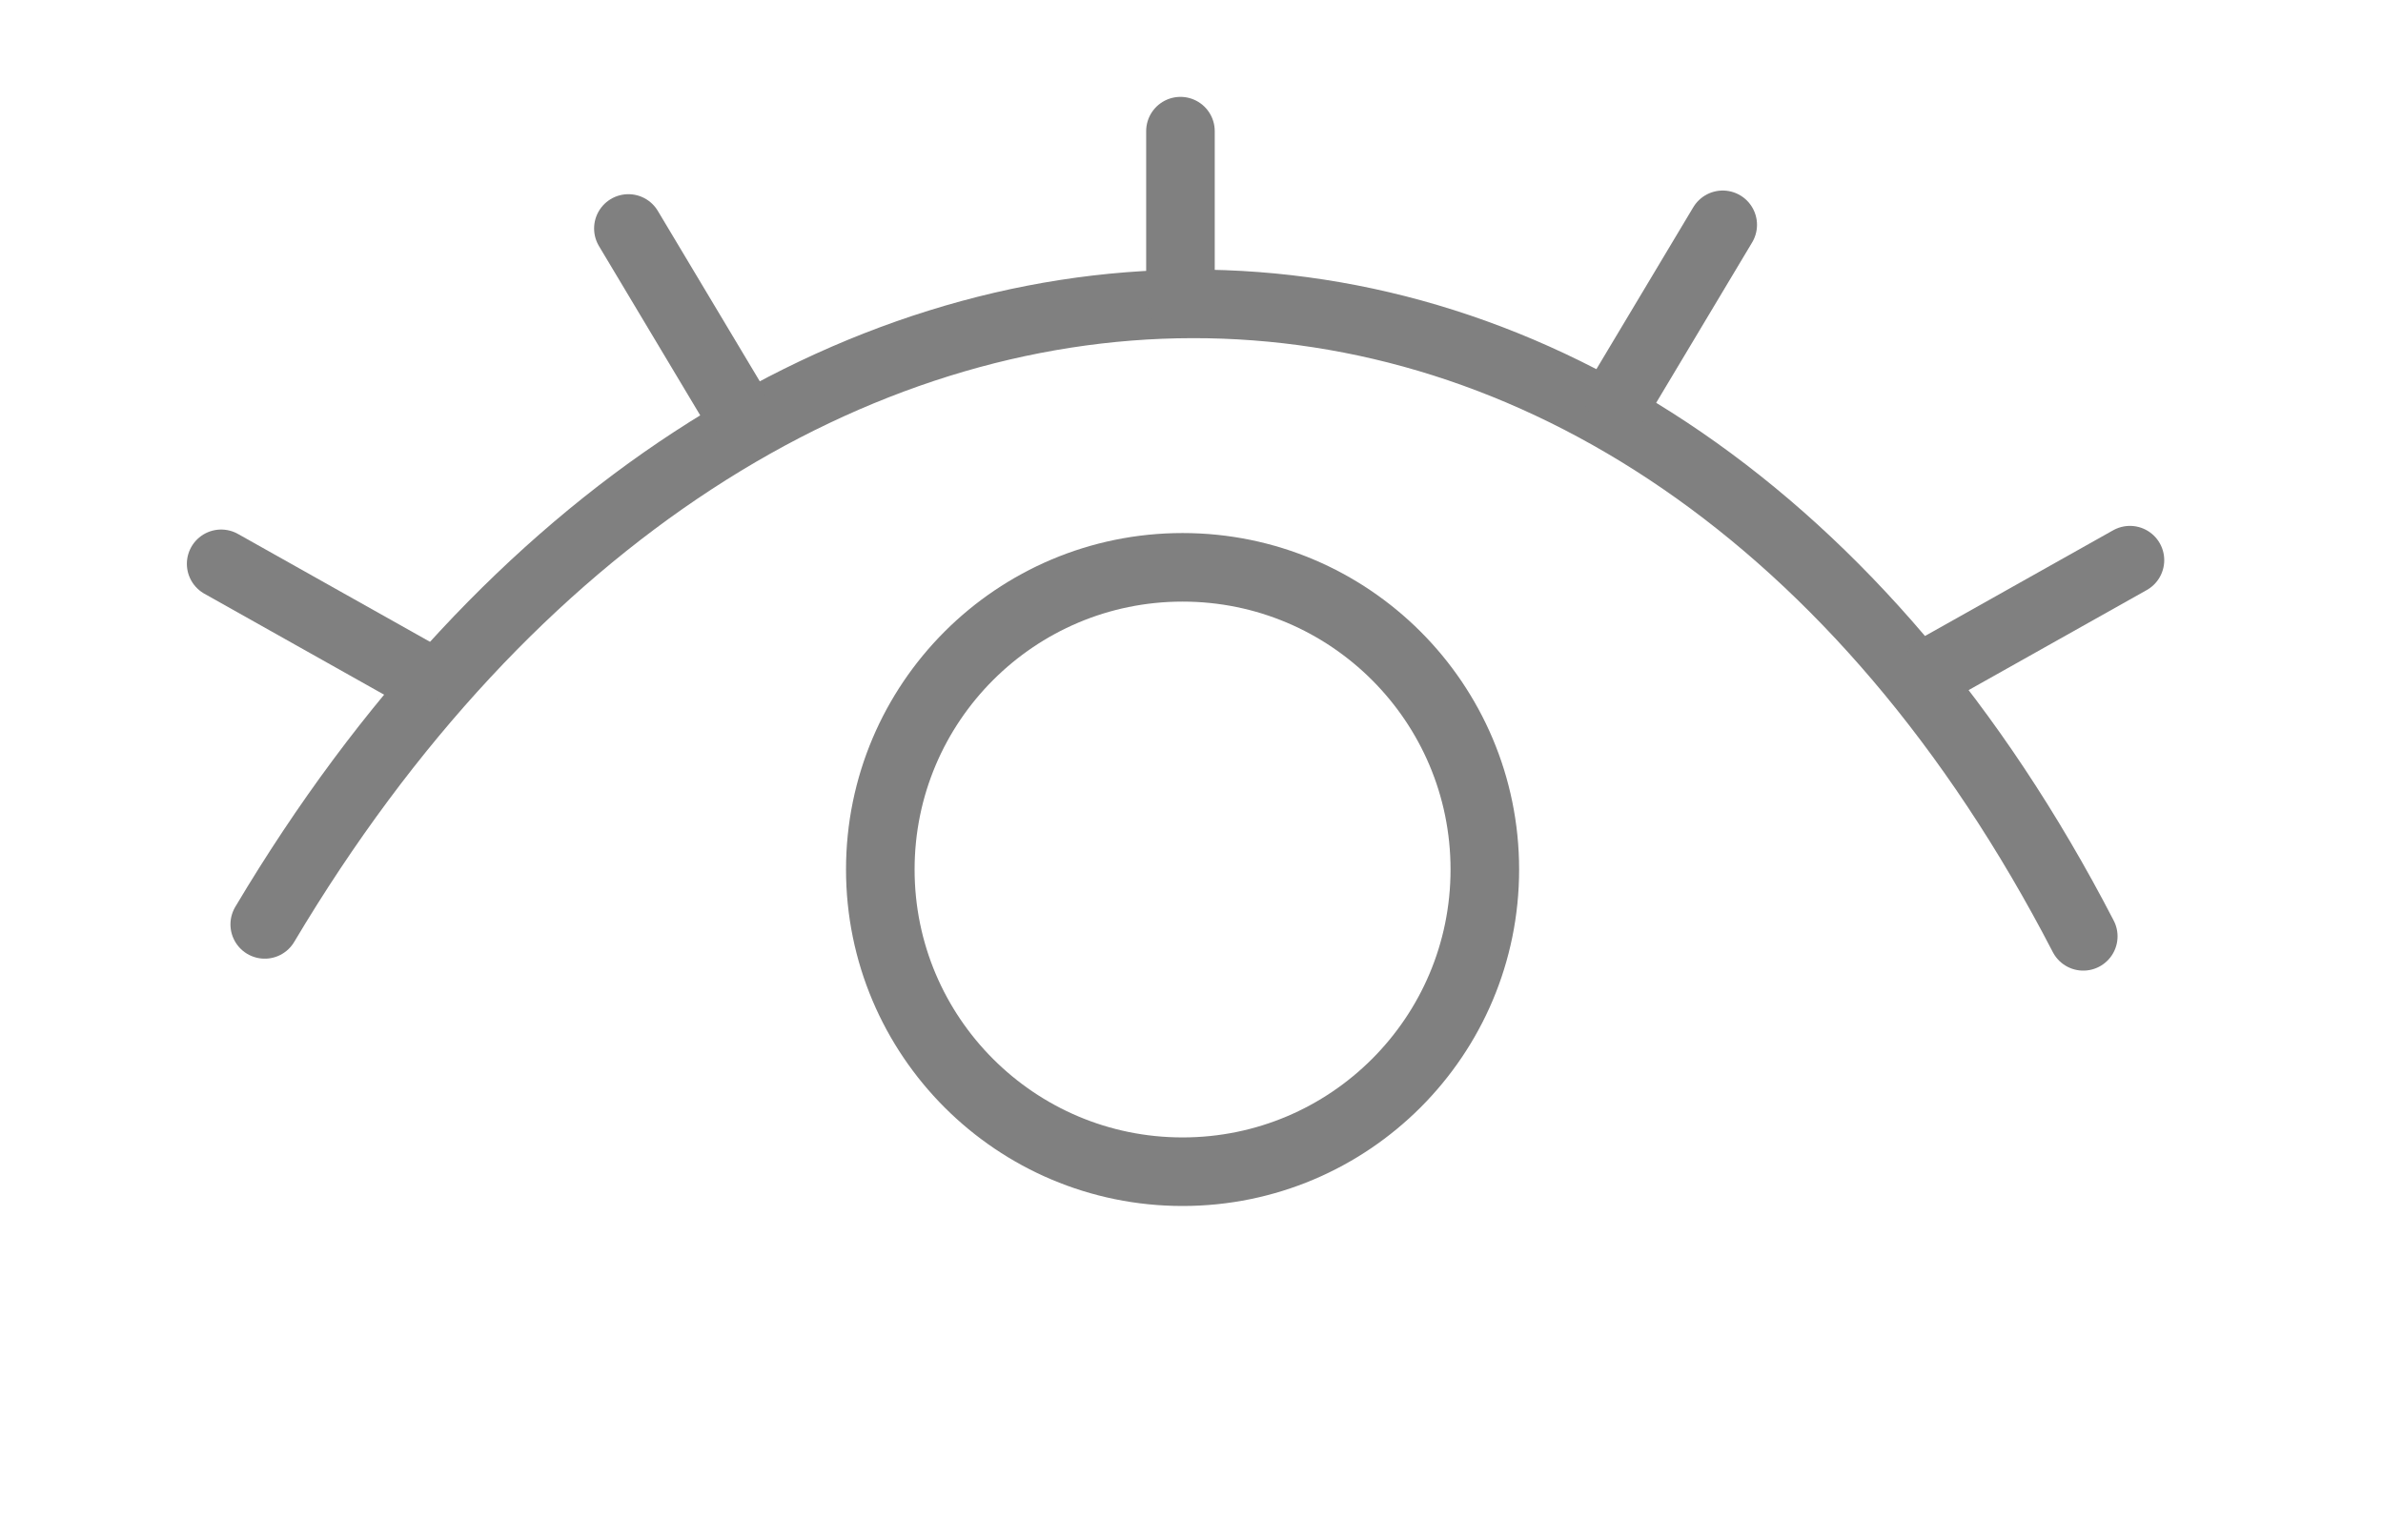 <?xml version="1.0" encoding="UTF-8" standalone="no"?>
<!-- Created with Inkscape (http://www.inkscape.org/) -->

<svg
   width="82.182mm"
   height="53.123mm"
   viewBox="0 0 82.182 53.123"
   version="1.1"
   id="svg5"
   inkscape:version="1.3.1 (9b9bdc1480, 2023-11-25, custom)"
   sodipodi:docname="event-show.svg"
   xmlns:inkscape="http://www.inkscape.org/namespaces/inkscape"
   xmlns:sodipodi="http://sodipodi.sourceforge.net/DTD/sodipodi-0.dtd"
   xmlns="http://www.w3.org/2000/svg"
   xmlns:svg="http://www.w3.org/2000/svg">
  <sodipodi:namedview
     id="namedview7"
     pagecolor="#ffffff"
     bordercolor="#666666"
     borderopacity="1.0"
     inkscape:pageshadow="2"
     inkscape:pageopacity="0.0"
     inkscape:pagecheckerboard="0"
     inkscape:document-units="mm"
     showgrid="false"
     inkscape:zoom="2.8792368"
     inkscape:cx="110.79325"
     inkscape:cy="133.19502"
     inkscape:window-width="2256"
     inkscape:window-height="1427"
     inkscape:window-x="0"
     inkscape:window-y="40"
     inkscape:window-maximized="1"
     inkscape:current-layer="layer1"
     inkscape:showpageshadow="2"
     inkscape:deskcolor="#d1d1d1"
     showguides="true">
    <sodipodi:guide
       position="96.064,142.897"
       orientation="0,-1"
       id="guide2"
       inkscape:locked="false" />
    <sodipodi:guide
       position="54.493,29.139"
       orientation="0,-1"
       id="guide7"
       inkscape:locked="false" />
  </sodipodi:namedview>
  <defs
     id="defs2" />
  <g
     inkscape:label="Layer 1"
     inkscape:groupmode="layer"
     id="layer1"
     transform="translate(-62.811,-77.402)">
    <path
       style="fill:#808080;fill-opacity:1;stroke:#808080;stroke-width:0.645;stroke-miterlimit:4;stroke-dasharray:none;stroke-opacity:1"
       d="m -40.143,143.383 c -1.135,-0.323 -2.344,-1.266 -2.852,-2.225 -0.227,-0.429 -0.865,-2.755 -1.418,-5.169 l -1.005,-4.389 -2.056,-1.099 c -1.131,-0.604 -2.716,-1.562 -3.523,-2.128 l -1.466,-1.03 -4.486,1.48 c -4.927,1.625 -5.747,1.695 -7.623,0.647 -1.126,-0.629 -1.775,-1.538 -4.554,-6.38 -3.891,-6.779 -3.822,-7.258 1.766,-12.335 l 3.444,-3.129 -0.024,-4.066 -0.024,-4.066 -1.927,-1.716 c -7.112,-6.335 -7.216,-6.732 -3.475,-13.287 3.202,-5.61 3.55,-6.107 4.776,-6.825 1.737,-1.018 3.069,-0.896 7.985,0.73 l 4.141,1.37 1.833,-1.224 c 1.008,-0.673 2.577,-1.574 3.486,-2.002 1.88,-0.884 1.598,-0.294 2.873,-6.021 0.888,-3.989 1.342,-5.075 2.483,-5.936 1.281,-0.967 2.414,-1.133 7.761,-1.134 5.742,-0.002 6.969,0.226 8.19,1.516 1.129,1.193 1.262,1.56 2.273,6.321 0.512,2.412 0.97,4.42 1.017,4.462 0.047,0.043 0.895,0.483 1.885,0.978 0.989,0.495 2.526,1.383 3.414,1.972 l 1.615,1.072 4.145,-1.373 c 4.816,-1.595 6.22,-1.737 7.885,-0.802 1.204,0.676 1.928,1.699 4.886,6.894 3.579,6.286 3.475,6.897 -2.017,11.934 l -3.39,3.108 -0.024,4.046 -0.024,4.046 3.444,3.129 c 5.512,5.009 5.615,5.614 2.031,11.89 -3.613,6.325 -4.343,7.125 -6.837,7.494 -0.967,0.143 -1.728,-0.035 -5.603,-1.314 l -4.484,-1.479 -1.834,1.202 c -1.009,0.661 -2.593,1.619 -3.521,2.128 l -1.687,0.926 -0.91,4.299 c -0.988,4.666 -1.13,5.059 -2.261,6.254 -1.235,1.305 -2.436,1.52 -8.312,1.495 -2.826,-0.012 -5.521,-0.131 -5.991,-0.265 z m 11.773,-2.48 c 0.432,-0.18 0.927,-0.499 1.1,-0.708 0.173,-0.209 0.799,-2.642 1.39,-5.407 0.591,-2.765 1.142,-5.134 1.223,-5.266 0.081,-0.132 0.296,-0.239 0.477,-0.239 0.953,0 5.147,-2.339 7.445,-4.153 l 0.61,-0.481 4.633,1.484 c 5.51,1.764 6.183,1.842 7.169,0.83 0.779,-0.801 5.262,-8.669 5.516,-9.682 0.284,-1.132 -0.53,-2.162 -4.227,-5.346 l -3.581,-3.085 0.027,-5.288 0.027,-5.288 3.794,-3.393 c 4.279,-3.826 4.485,-4.165 3.584,-5.899 -2.033,-3.914 -4.768,-8.541 -5.29,-8.952 -0.342,-0.269 -0.986,-0.49 -1.431,-0.49 -0.445,0 -2.871,0.658 -5.393,1.461 -2.521,0.804 -4.684,1.462 -4.806,1.463 -0.122,9.22e-4 -0.78,-0.428 -1.463,-0.954 -1.646,-1.266 -4.097,-2.722 -5.753,-3.416 -0.738,-0.309 -1.366,-0.583 -1.396,-0.609 -0.03,-0.026 -0.549,-2.345 -1.154,-5.153 -1.018,-4.73 -1.154,-5.156 -1.839,-5.777 l -0.74,-0.671 h -5.601 -5.601 L -40.387,66.555 c -0.685,0.621 -0.821,1.047 -1.839,5.777 -0.604,2.809 -1.124,5.128 -1.154,5.153 -0.03,0.026 -0.658,0.302 -1.396,0.613 -1.697,0.716 -3.791,1.931 -5.25,3.045 -1.982,1.513 -1.729,1.517 -6.765,-0.122 -2.502,-0.815 -4.922,-1.481 -5.378,-1.481 -0.458,0 -1.105,0.217 -1.444,0.484 -0.597,0.469 -5.305,8.345 -5.653,9.457 -0.392,1.251 0.257,2.12 4.223,5.655 l 3.842,3.425 -0.182,1.28 c -0.236,1.654 -0.234,5.791 0.003,7.454 l 0.185,1.298 -3.724,3.213 c -2.938,2.535 -3.81,3.429 -4.132,4.237 -0.524,1.314 -0.471,1.461 2.255,6.171 2.914,5.035 2.765,4.823 3.677,5.256 0.923,0.438 0.867,0.451 7.298,-1.631 l 3.744,-1.212 1.883,1.375 c 1.849,1.35 5.524,3.282 6.244,3.282 0.201,0 0.432,0.108 0.514,0.239 0.081,0.132 0.632,2.501 1.223,5.266 0.591,2.765 1.217,5.197 1.39,5.406 0.724,0.872 1.675,1.017 6.724,1.027 3.61,0.007 5.157,-0.079 5.73,-0.318 z m -7.741,-25.051 c -3.363,-0.509 -7.268,-3.278 -8.875,-6.295 -4.467,-8.38 1.533,-18.558 10.939,-18.558 8.09,0 13.949,7.57 12.06,15.583 -0.527,2.235 -1.648,4.17 -3.379,5.833 -2.947,2.829 -6.74,4.043 -10.745,3.437 z m 4.307,-2.693 c 6.116,-1.298 9.472,-8.068 6.815,-13.746 -0.907,-1.938 -1.641,-2.861 -3.228,-4.059 -3.036,-2.292 -7.502,-2.539 -10.808,-0.598 -2.644,1.552 -4.745,4.903 -4.96,7.911 -0.489,6.837 5.42,11.927 12.182,10.493 z"
       id="path14586" />
    <circle
       style="fill:none;stroke:#808080;stroke-width:2.365;stroke-dasharray:none;stroke-opacity:1;fill-opacity:1"
       id="path1"
       cx="103.594"
       cy="107.396"
       r="10.424" />
    <path
       style="fill:none;stroke:#808080;stroke-width:2.365;stroke-dasharray:none;stroke-opacity:1;stroke-linejoin:round;stroke-linecap:round"
       d="M 71.941,109.289 C 88.791,80.965 119.489,80.396 134.656,109.701"
       id="path2"
       sodipodi:nodetypes="cc" />
    <path
       style="fill:none;stroke:#808080;stroke-width:2.365;stroke-linecap:round;stroke-linejoin:round;stroke-dasharray:none;stroke-opacity:1"
       d="M 77.105,100.597 70.438,96.851"
       id="path3" />
    <path
       style="fill:none;stroke:#808080;stroke-width:2.365;stroke-linecap:round;stroke-linejoin:round;stroke-dasharray:none;stroke-opacity:1"
       d="M 88.048,91.245 84.482,85.283"
       id="path4" />
    <path
       style="fill:none;stroke:#808080;stroke-width:2.365;stroke-dasharray:none;stroke-opacity:1;stroke-linejoin:round;stroke-linecap:round"
       d="M 103.521,87.705 V 81.926"
       id="path5" />
    <path
       style="fill:none;stroke:#808080;stroke-width:2.365;stroke-linecap:round;stroke-linejoin:round;stroke-dasharray:none;stroke-opacity:1"
       d="M 129.599,100.471 136.266,96.725"
       id="path6" />
    <path
       style="fill:none;stroke:#808080;stroke-width:2.365;stroke-linecap:round;stroke-linejoin:round;stroke-dasharray:none;stroke-opacity:1"
       d="m 118.656,91.118 3.566,-5.961"
       id="path7" />
  </g>
</svg>
